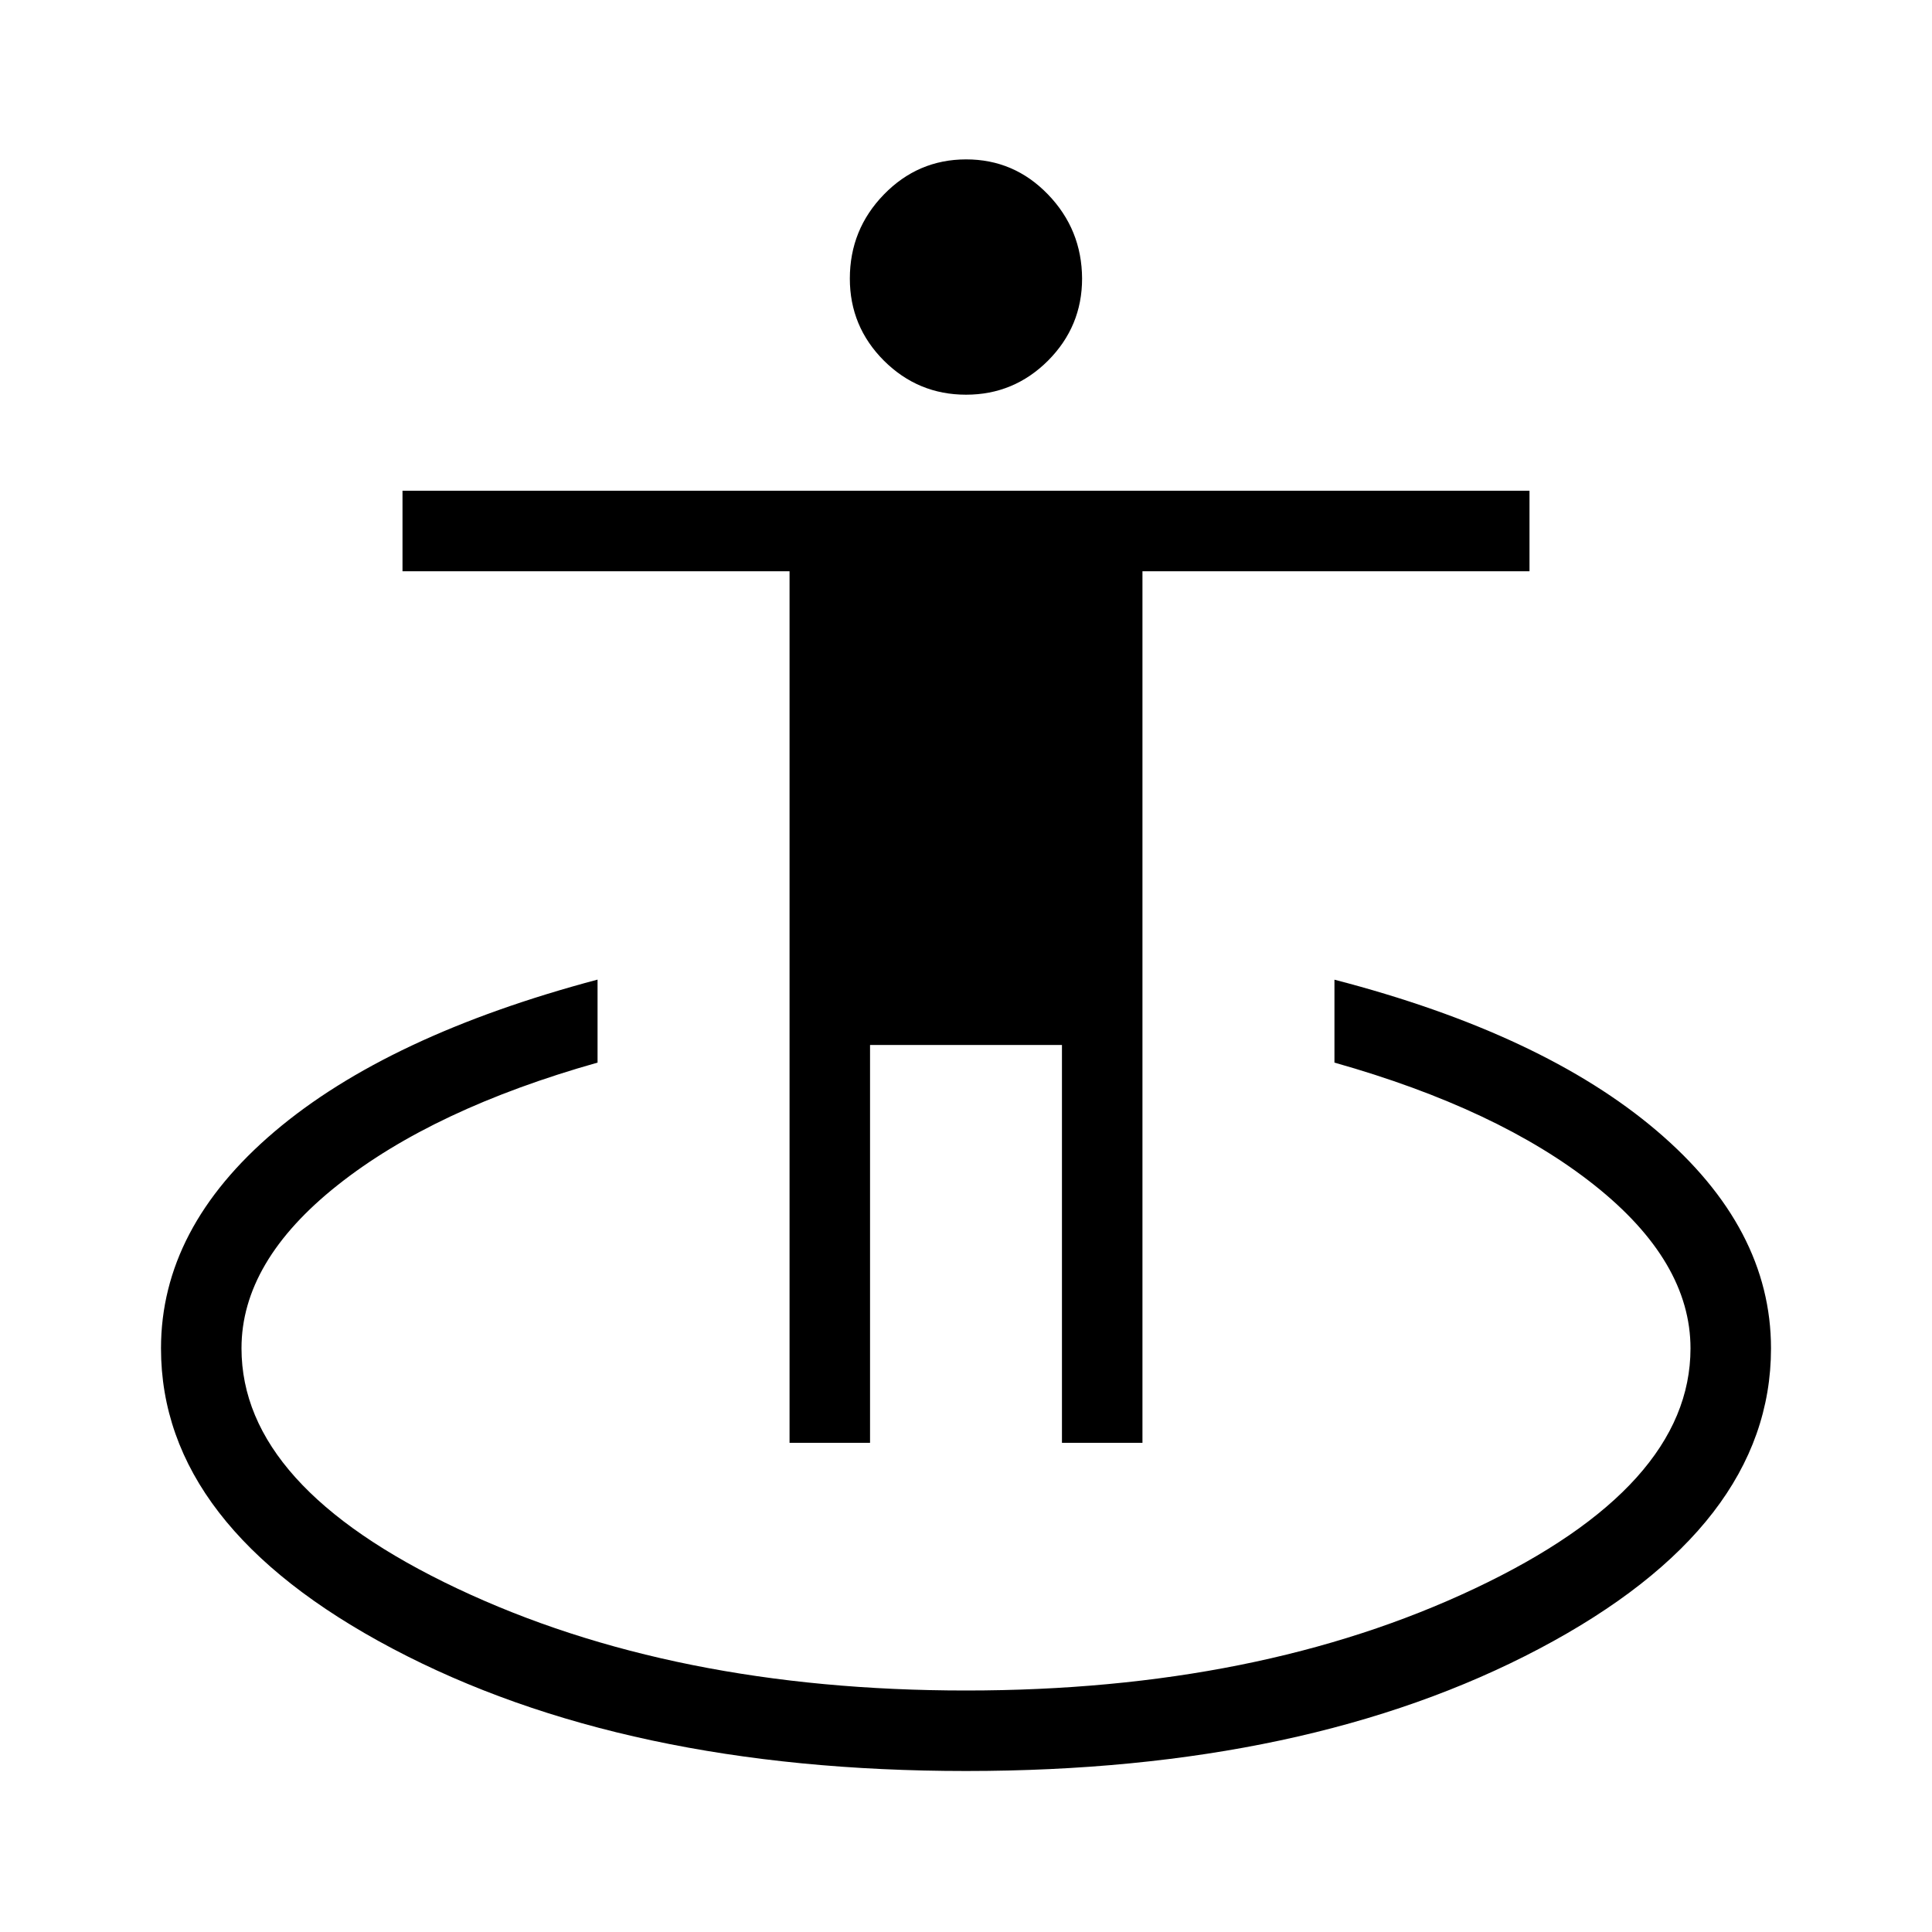<svg xmlns="http://www.w3.org/2000/svg" width="3em" height="3em" viewBox="0 0 24 24"><path fill="currentColor" d="M12 22q-4.246 0-7.123-1.52T2 16.75q0-1.494 1.408-2.691t4.015-1.89V13.2q-2.036.575-3.23 1.523T3 16.75q0 1.716 2.68 2.983T12 21t6.32-1.267T21 16.75q0-1.079-1.193-2.027t-3.23-1.523v-1.03q2.589.672 4.006 1.879T22 16.75q0 2.21-2.877 3.73T12 22m-2.192-4.077V7.096H5v-1h14v1h-4.808v10.827h-1v-4.942h-2.384v4.942zM12 4.903q-.595 0-1.02-.423q-.423-.424-.423-1.019q0-.61.423-1.045T12 1.98t1.018.435t.424 1.045q0 .595-.423 1.02q-.424.423-1.018.423"/></svg>